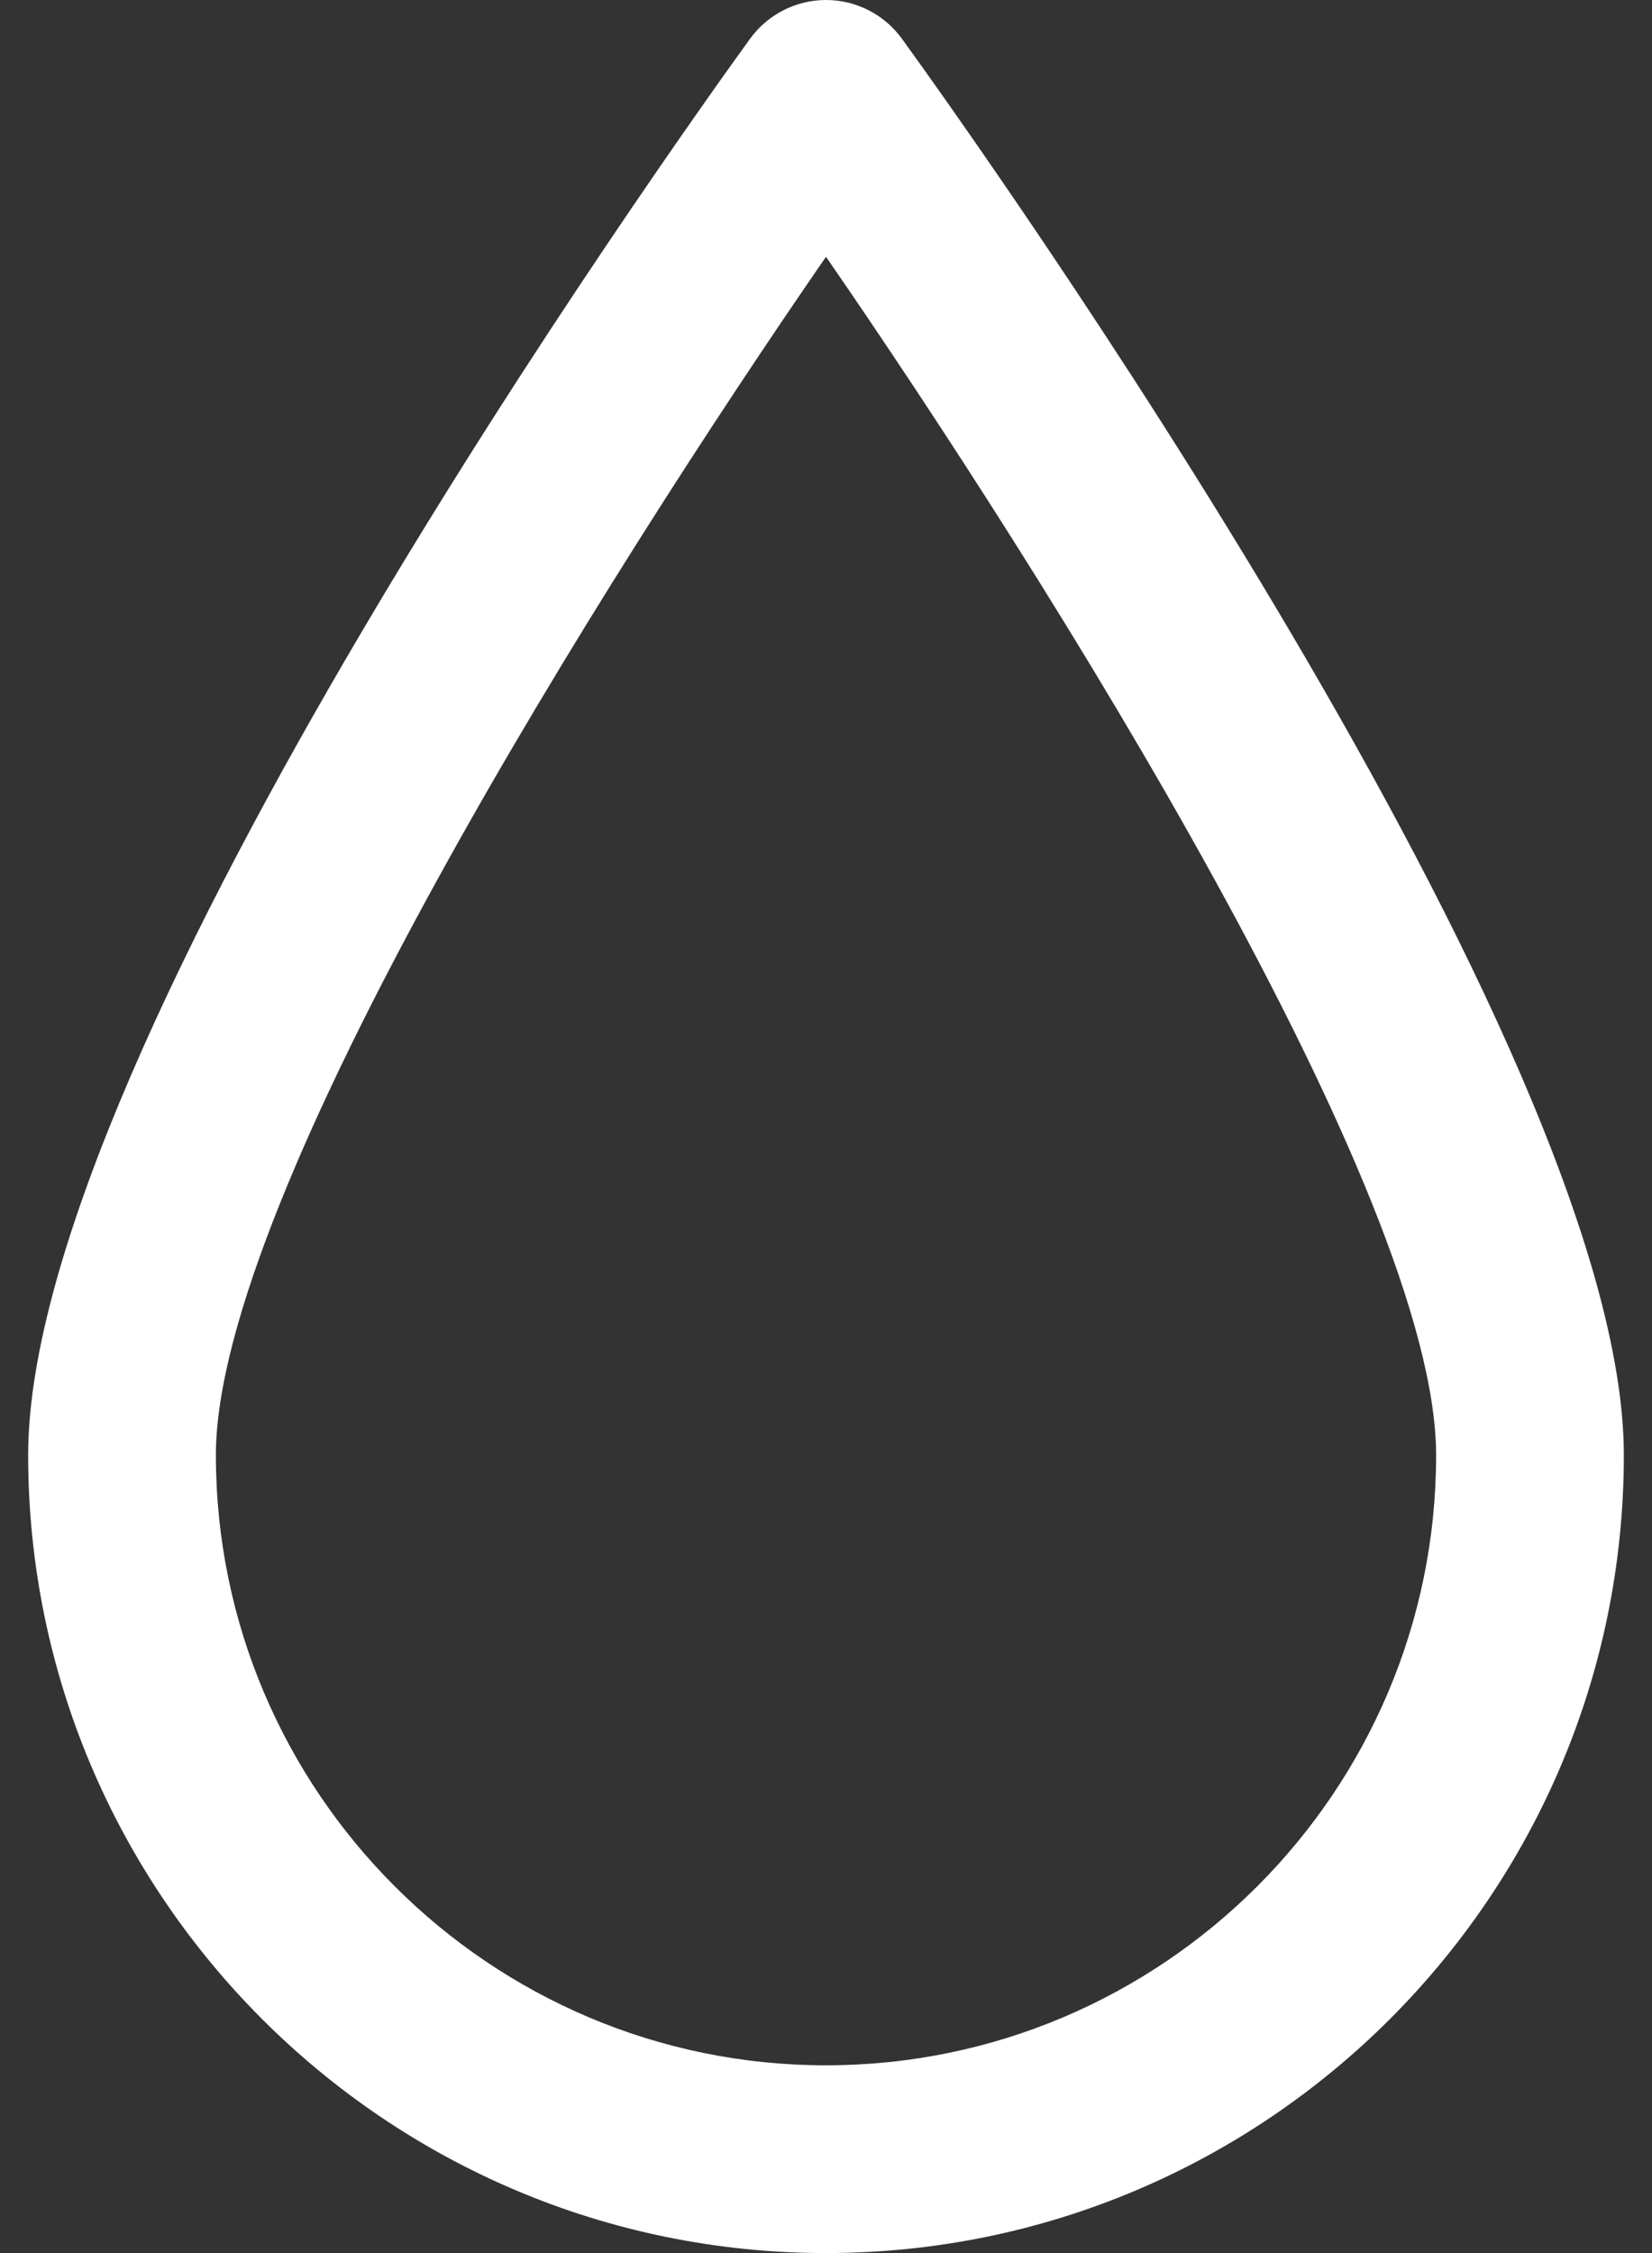 <svg width="22" height="30" viewBox="0 0 22 30" fill="none" xmlns="http://www.w3.org/2000/svg">
<rect x="0" y="0" width="22" height="30" fill="#333333" stroke="none"/>
<path d="M12.012 0.517C11.777 0.193 11.401 0 11 0C10.599 0 10.223 0.193 9.988 0.517C9.004 1.876 0.375 13.949 0.375 19.375C0.375 25.234 5.141 30 11 30C16.859 30 21.625 25.234 21.625 19.375C21.625 13.949 12.996 1.876 12.012 0.517ZM11 27.5C6.52 27.5 2.875 23.855 2.875 19.375C2.875 15.909 8.052 7.69 11 3.419C13.948 7.69 19.125 15.909 19.125 19.375C19.125 23.855 15.48 27.5 11 27.5Z" fill="white"/>
</svg>
